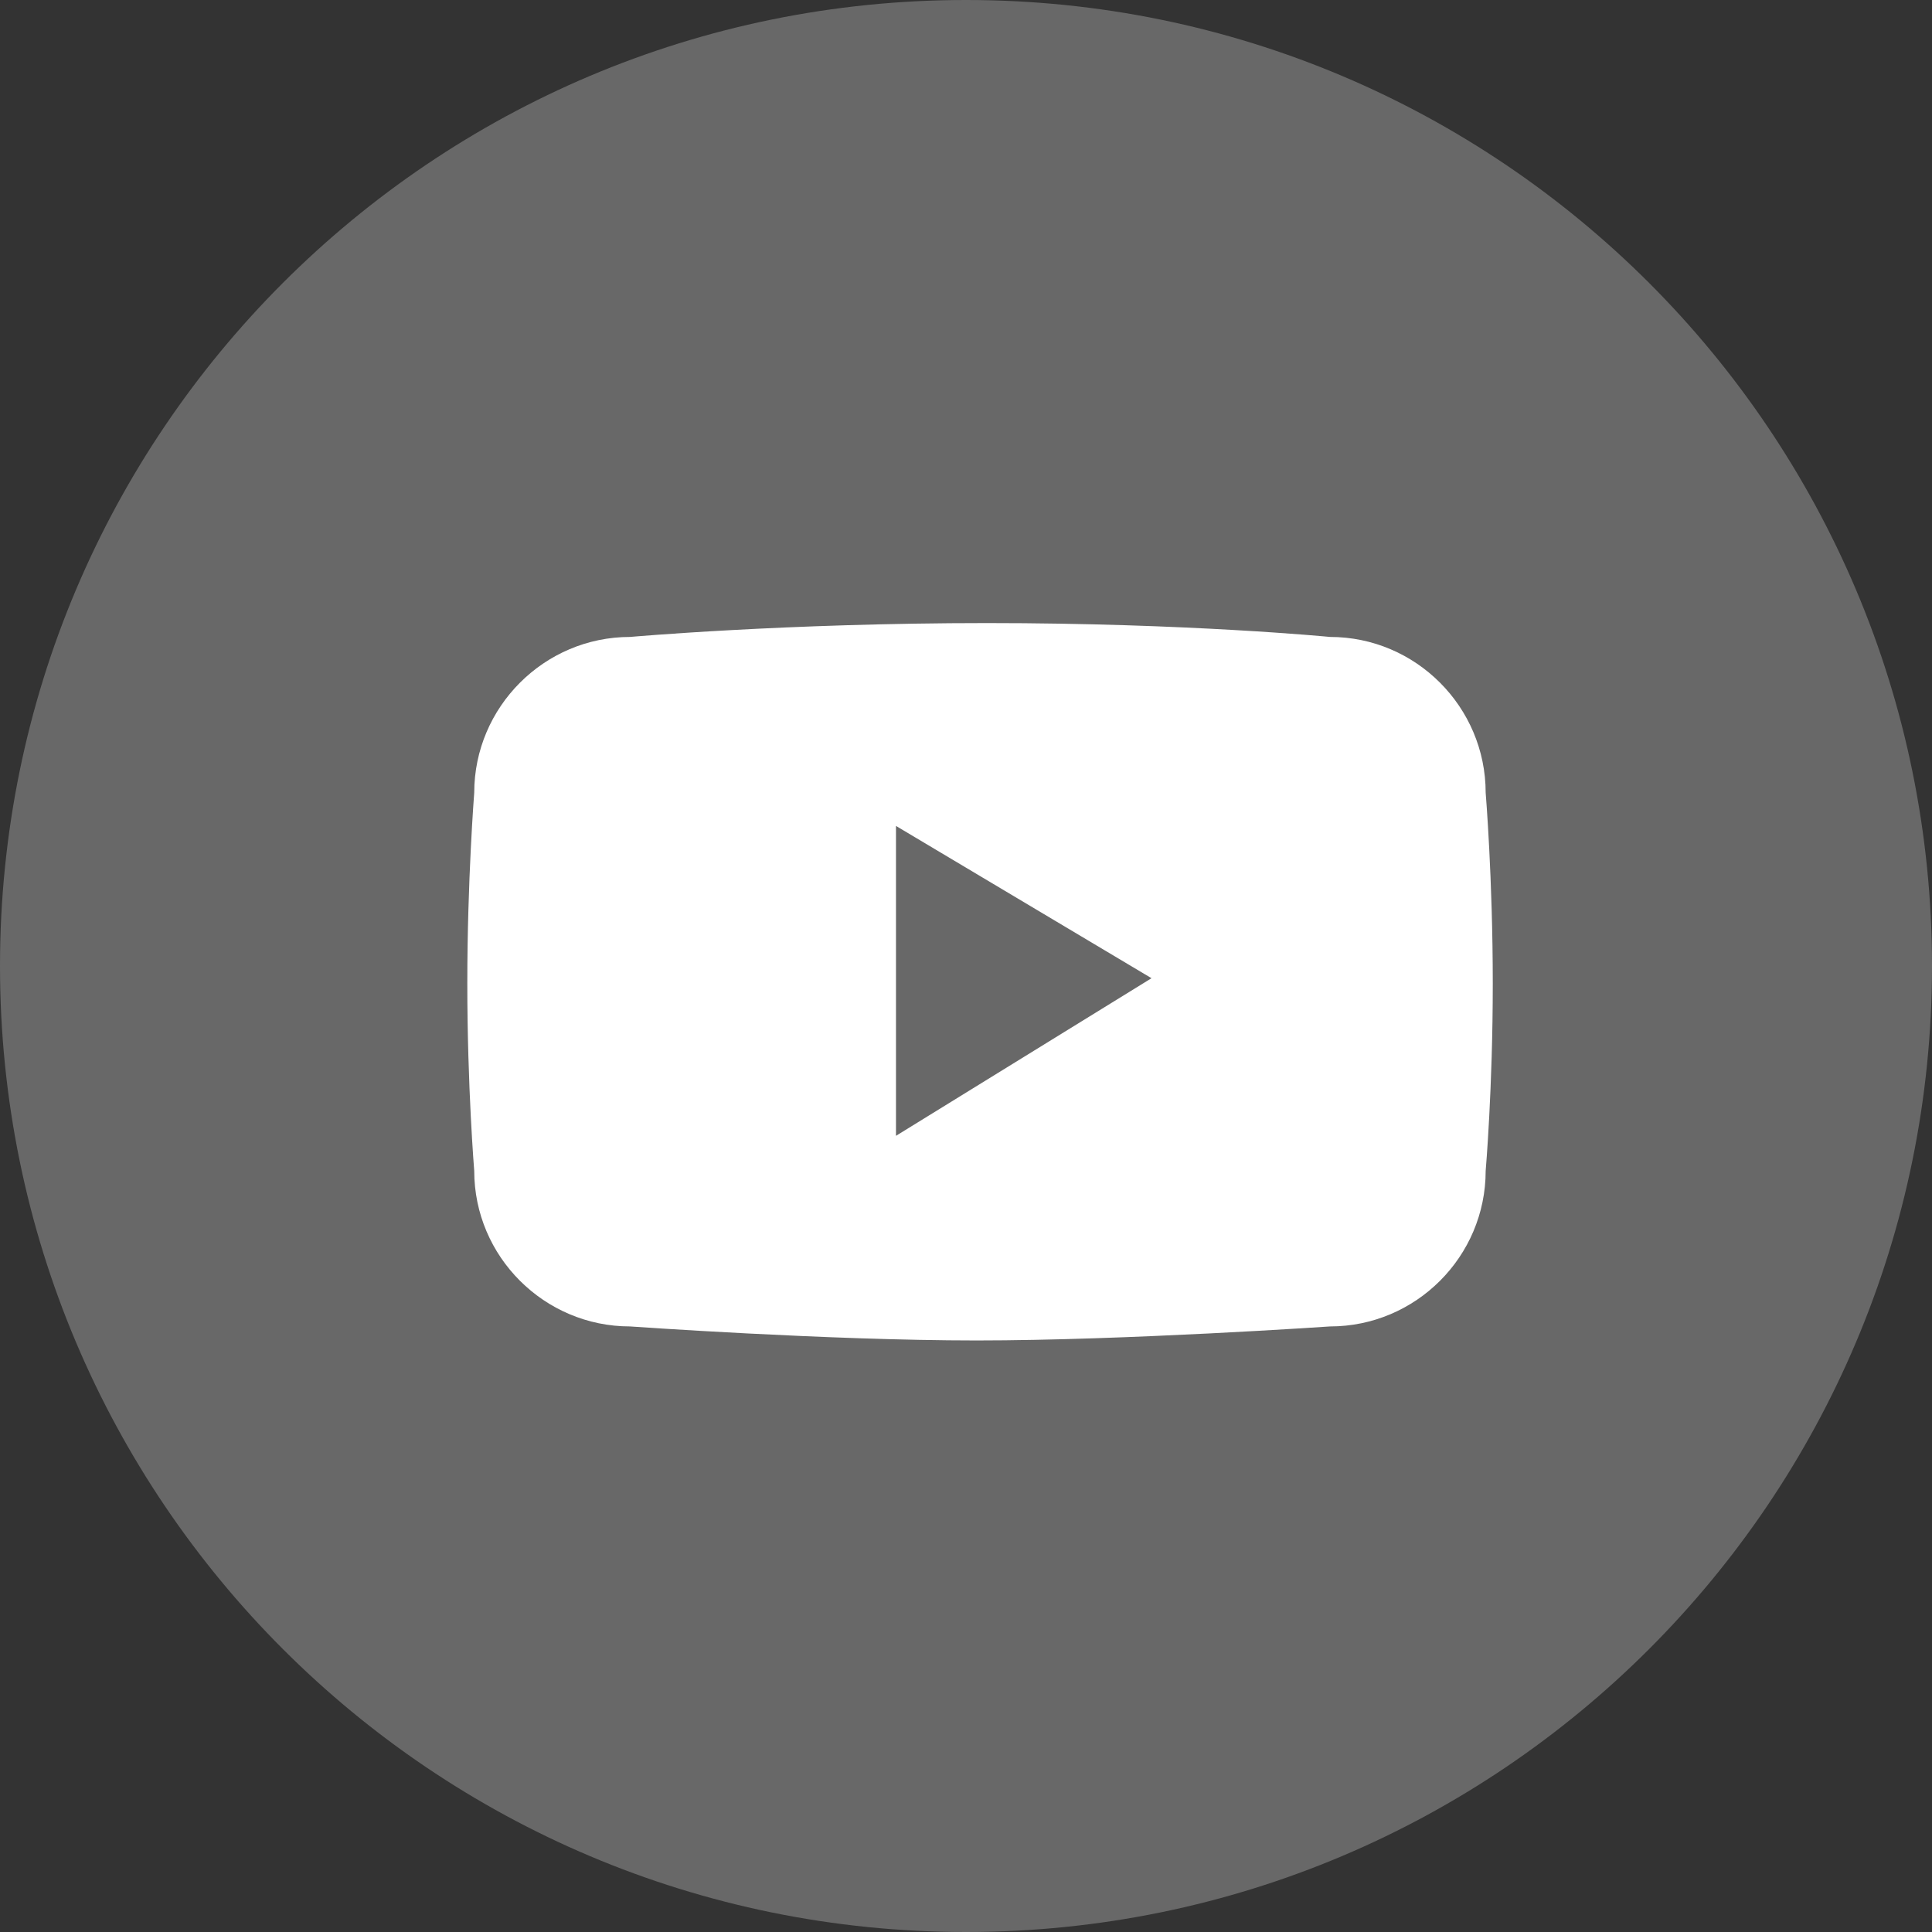 <?xml version="1.0" encoding="UTF-8"?>
<svg xmlns="http://www.w3.org/2000/svg" xmlns:xlink="http://www.w3.org/1999/xlink" width="50px" height="50px" viewBox="0 0 50 50" version="1.1">
<rect x="0" y="0" width="50" height="50" fill="#333333" stroke="none"/>
<g id="surface1">
<path style=" stroke:none;fill-rule:nonzero;fill:rgb(40.784%,40.784%,40.784%);fill-opacity:1;" d="M 50 25 C 50 38.809 38.809 50 25 50 C 11.191 50 0 38.809 0 25 C 0 11.191 11.191 0 25 0 C 38.809 0 50 11.191 50 25 Z M 50 25 "/>
<path style=" stroke:none;fill-rule:nonzero;fill:rgb(100%,100%,100%);fill-opacity:1;" d="M 38.449 20.516 C 38.449 18.297 36.641 16.484 34.422 16.484 C 34.422 16.484 30.75 16.125 25.543 16.125 C 20.336 16.125 16.305 16.484 16.305 16.484 C 14.086 16.484 12.273 18.297 12.273 20.516 C 12.273 20.516 12.094 22.781 12.094 25.453 C 12.094 28.125 12.273 30.301 12.273 30.301 C 12.273 32.52 14.086 34.328 16.305 34.328 C 16.305 34.328 21.422 34.691 25.273 34.691 C 29.121 34.691 34.422 34.328 34.422 34.328 C 36.641 34.328 38.449 32.52 38.449 30.301 C 38.449 30.301 38.633 28.172 38.633 25.453 C 38.633 22.734 38.449 20.516 38.449 20.516 Z M 23.188 29.395 L 23.188 21.375 L 29.801 25.316 Z M 23.188 29.395 "/>
</g>
</svg>

